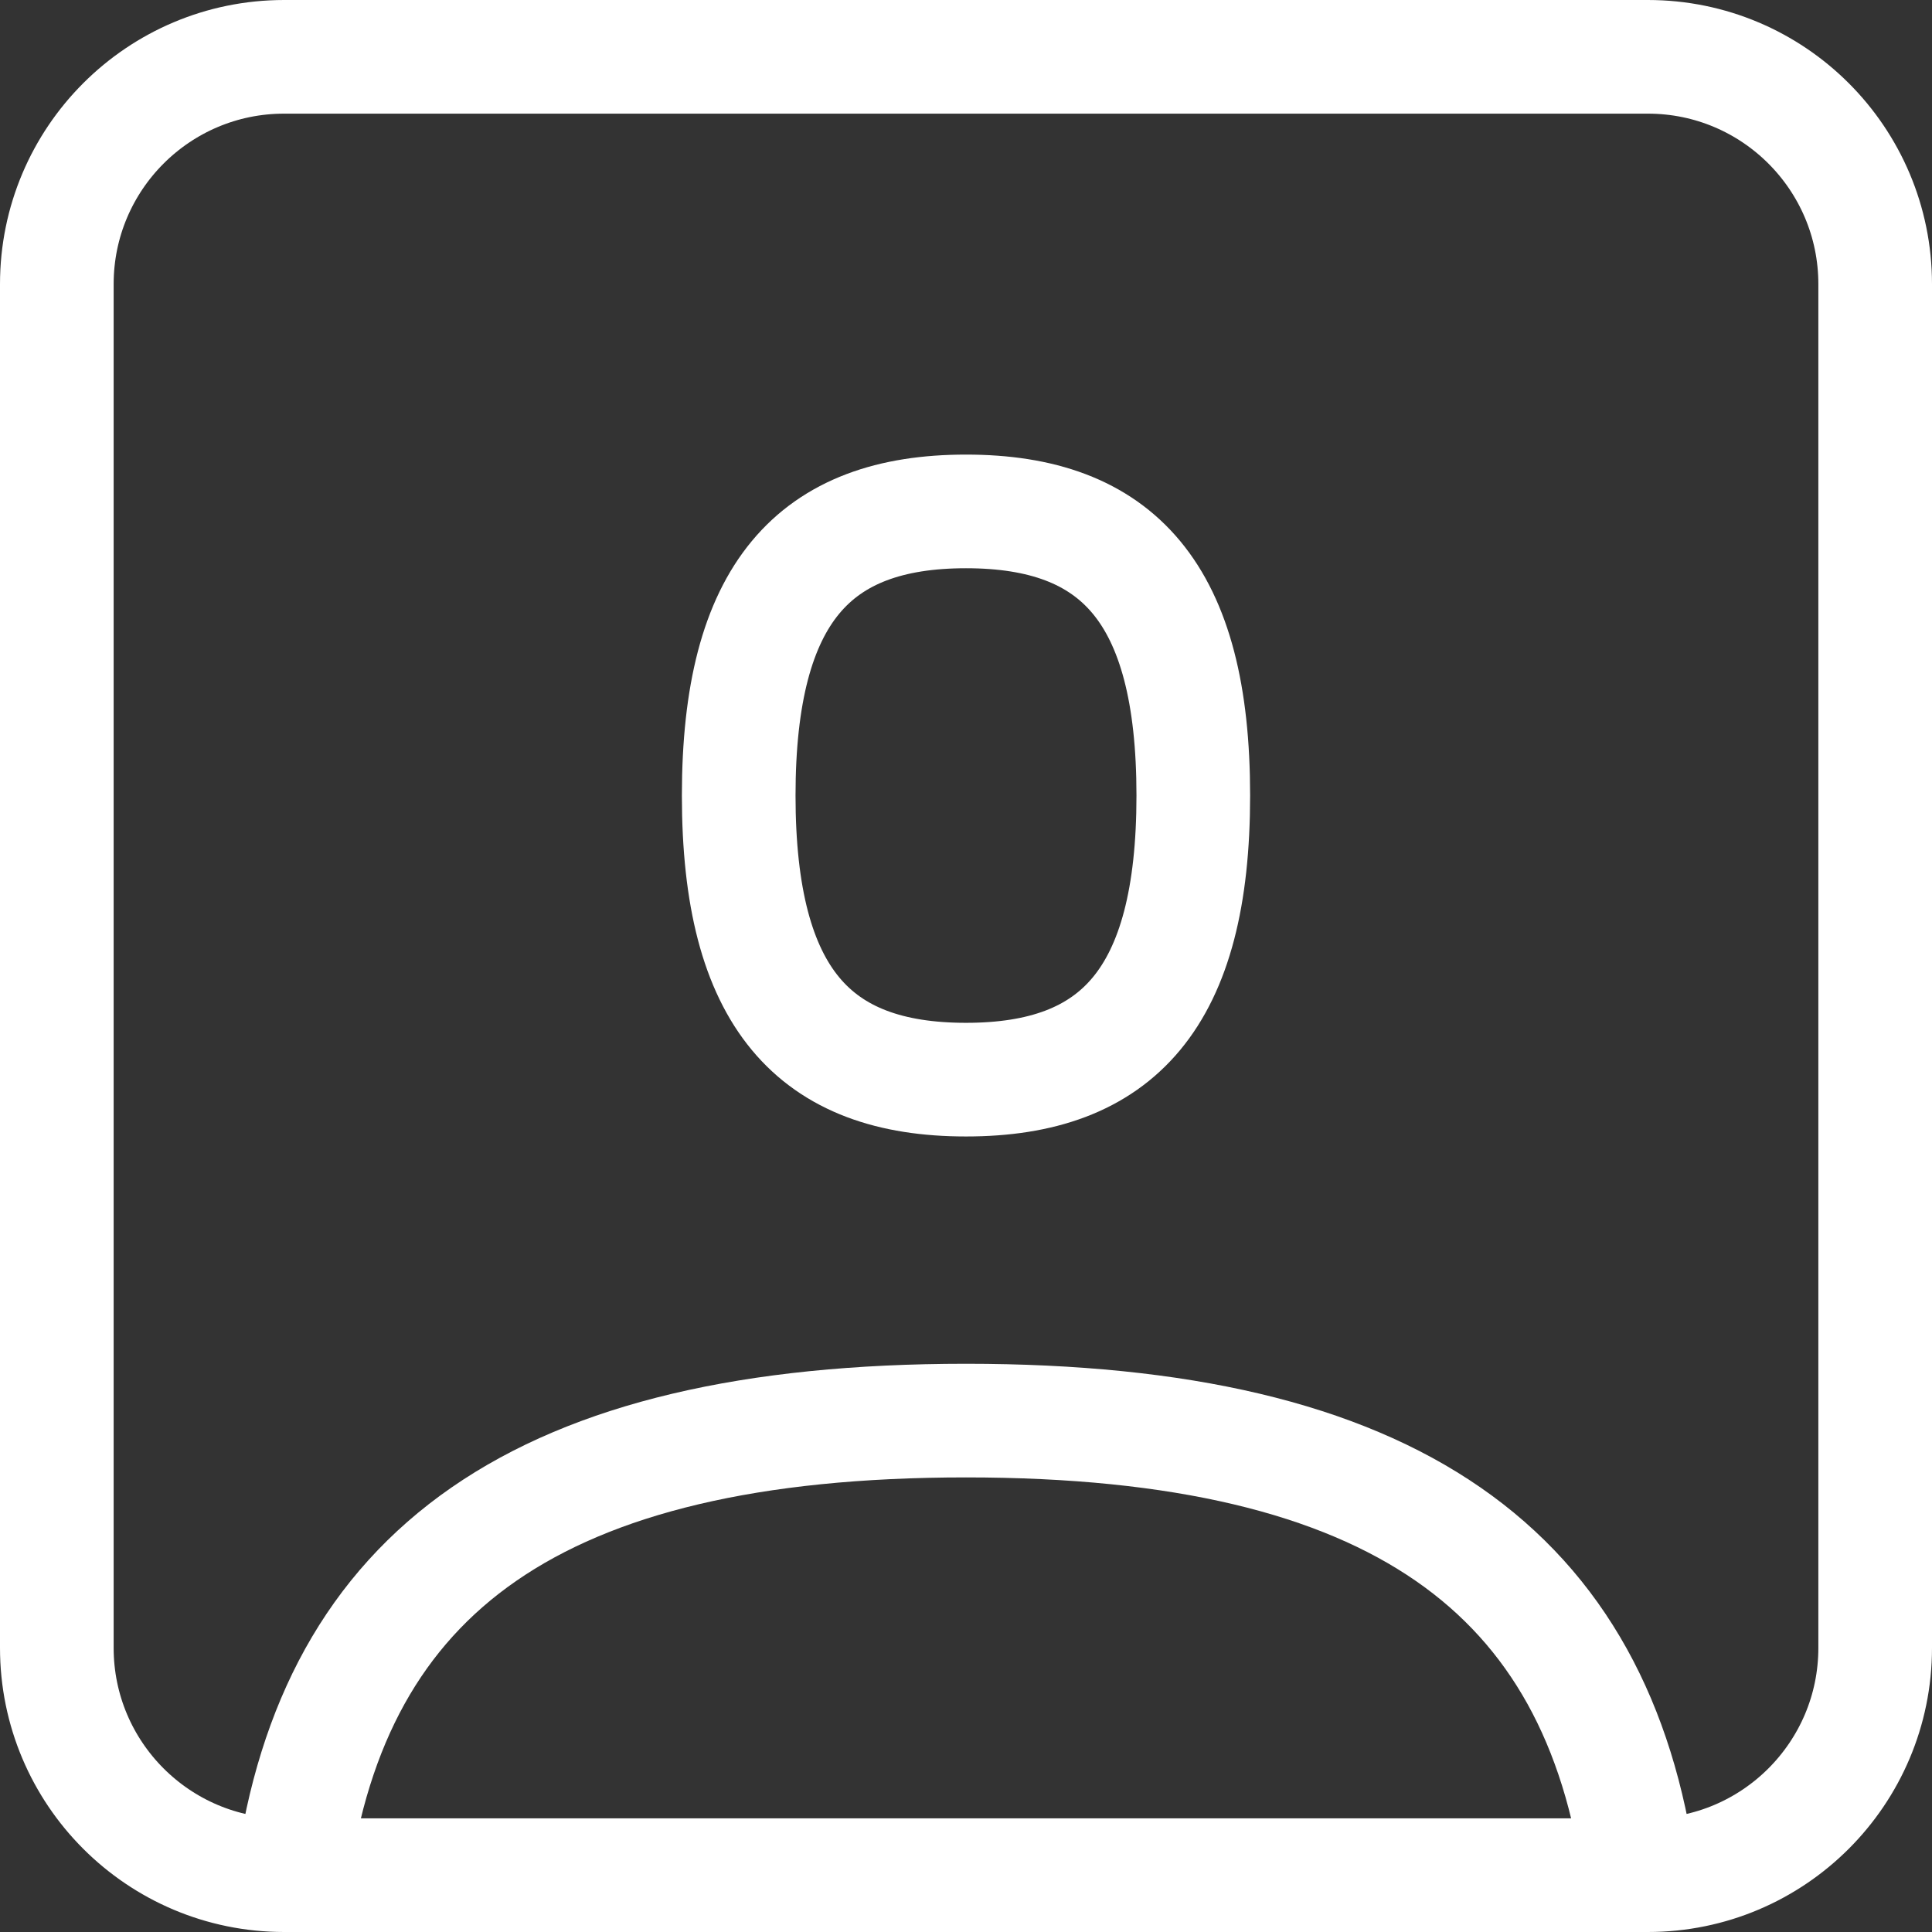 <svg width="34" height="34" viewBox="0 0 34 34" fill="none" xmlns="http://www.w3.org/2000/svg">
<rect x="0" y="0" width="34" height="34" fill="#333333" stroke="none"/>
<path d="M5.146 33C5.882 27.667 9.441 25 17 25C24.56 25 28.119 27.667 28.854 33M17 19C19.667 19 21 17.571 21 14C21 10.429 19.667 9 17 9C14.333 9 13 10.429 13 14C13 17.571 14.333 19 17 19ZM5 33H29C31.209 33 33 31.209 33 29V5C33 2.791 31.209 1 29 1H5C2.791 1 1 2.791 1 5V29C1 31.209 2.791 33 5 33Z" stroke="white" stroke-width="2" stroke-linecap="round" stroke-linejoin="round"/>
</svg>
